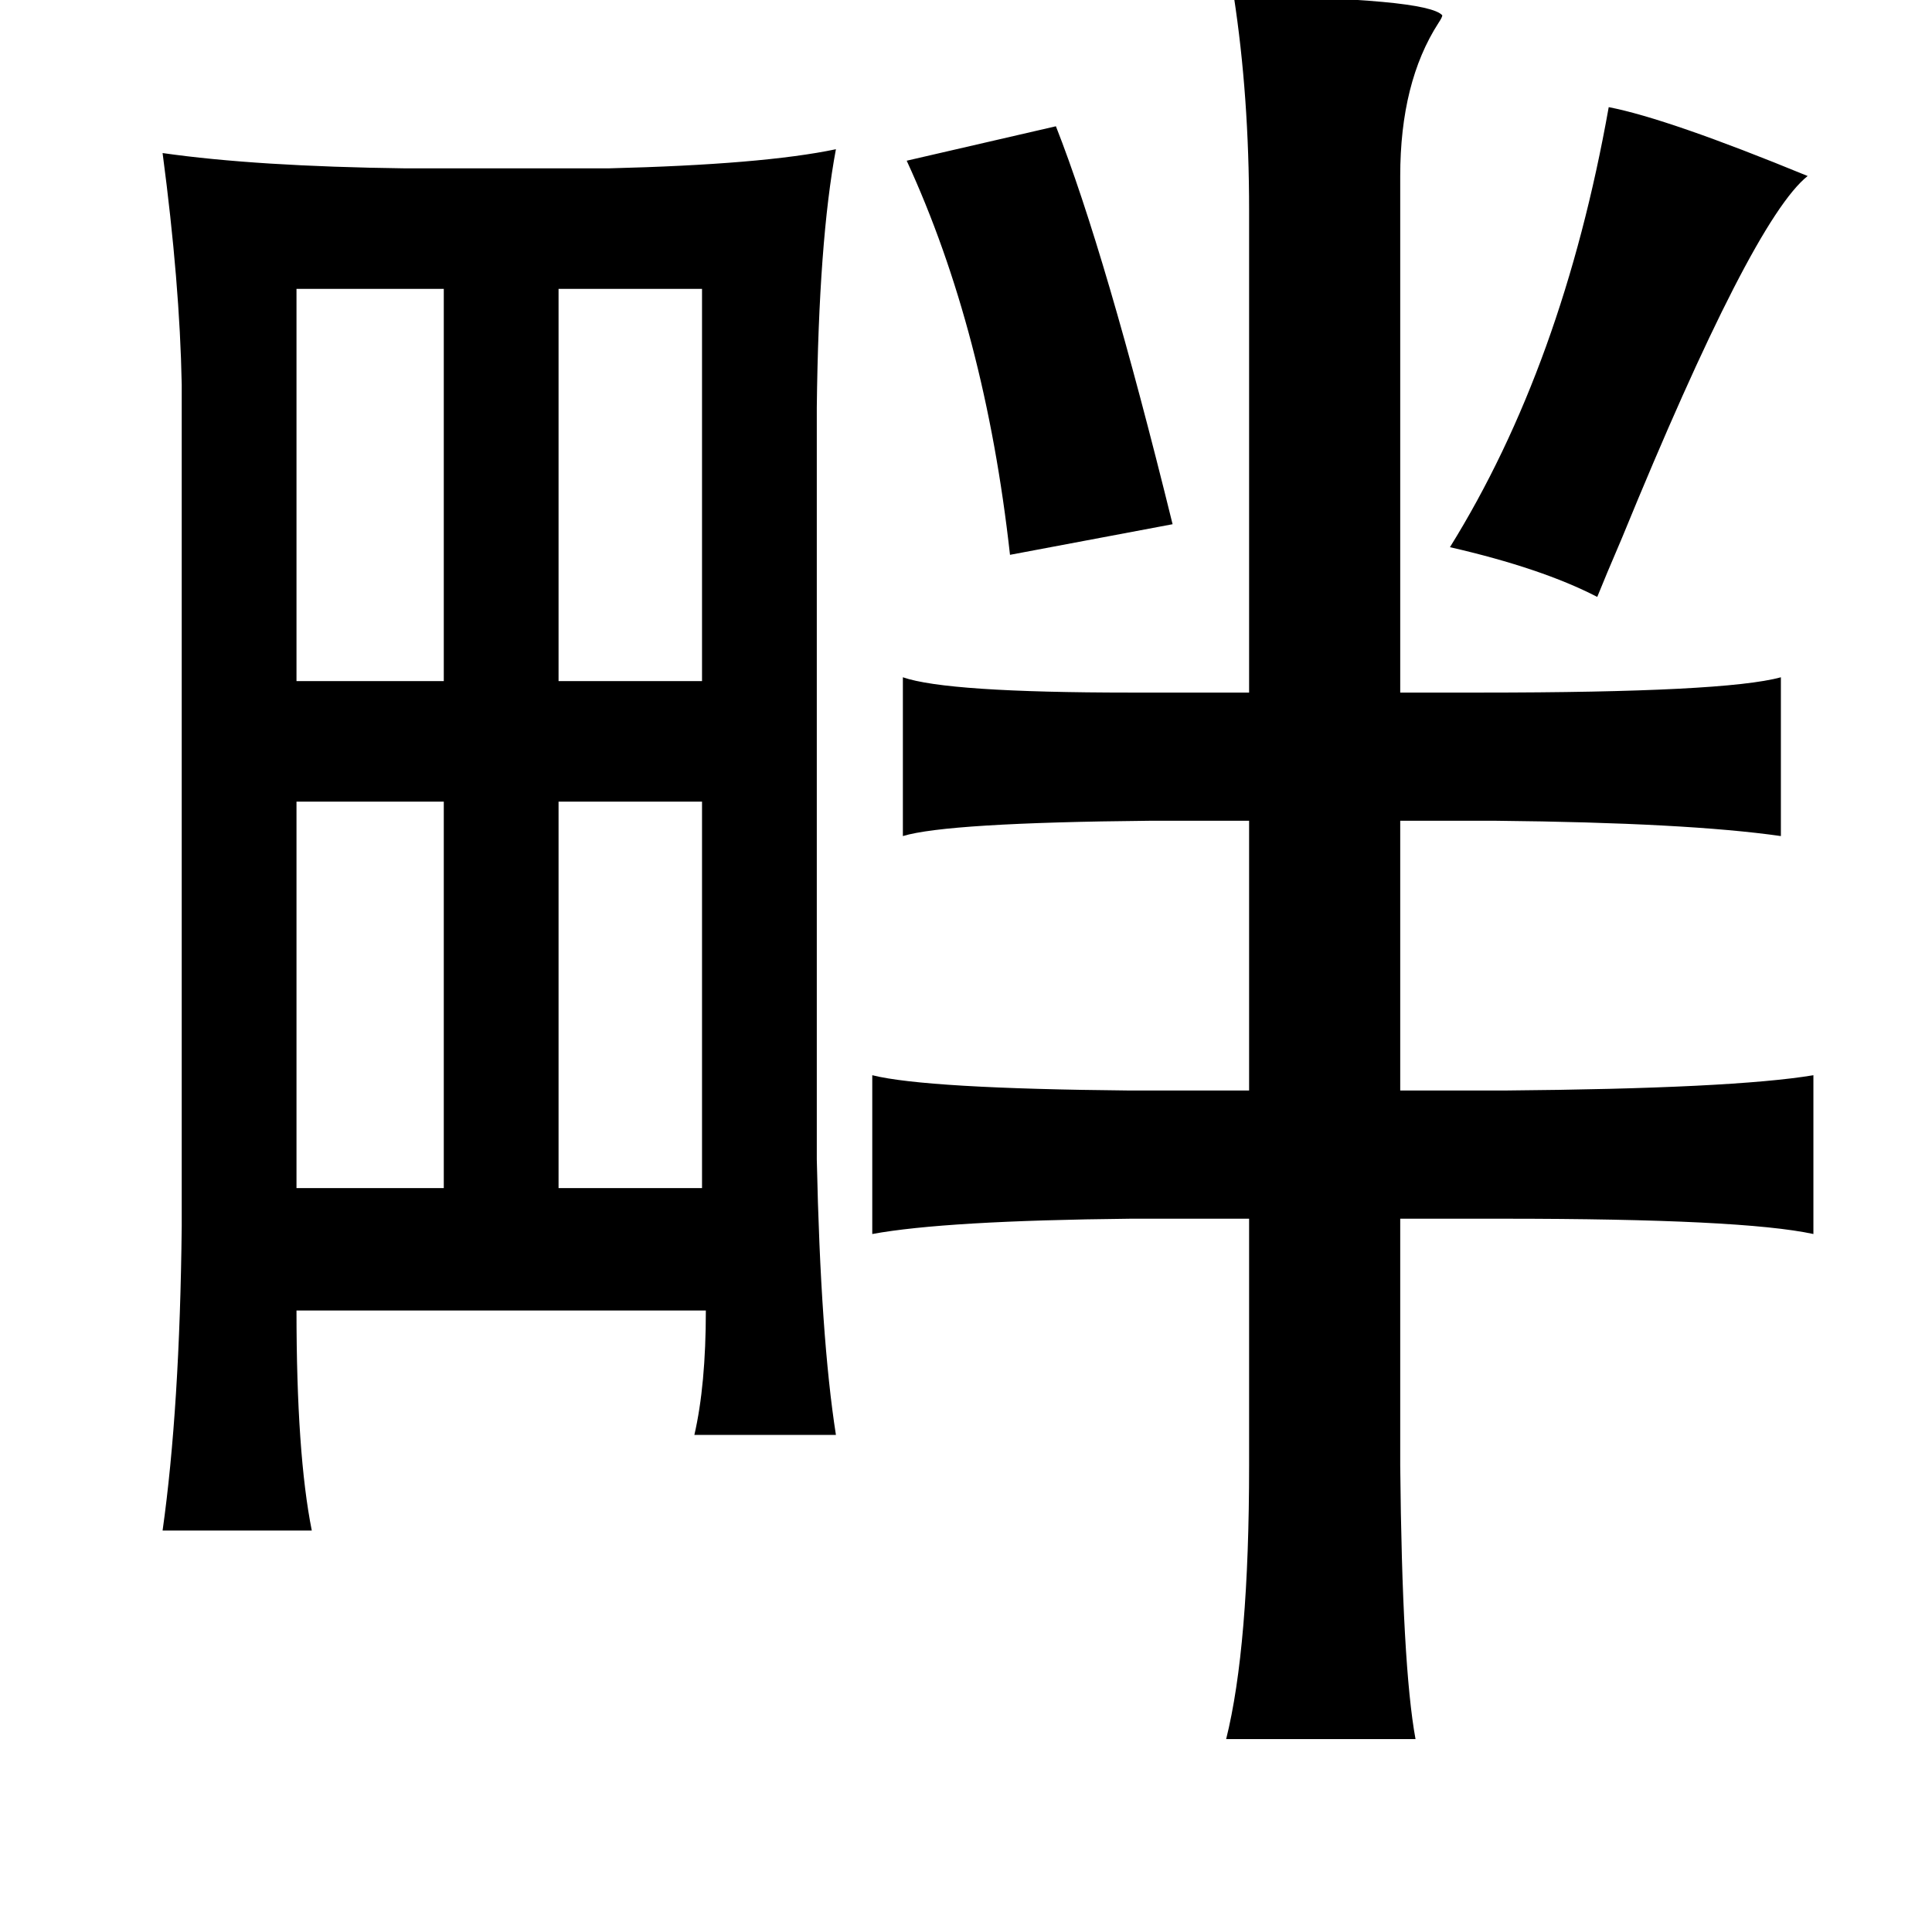 <?xml version="1.0" standalone="no"?>
<!DOCTYPE svg PUBLIC "-//W3C//DTD SVG 1.1//EN" "http://www.w3.org/Graphics/SVG/1.1/DTD/svg11.dtd" >
<svg xmlns="http://www.w3.org/2000/svg" xmlns:xlink="http://www.w3.org/1999/xlink" version="1.1" viewBox="-10 0 1010 1000">
   <path fill="currentColor"
d="M635 -2q101 1 109 10q0 1 -2 4q-20 31 -20 80v270h42q128 0 157 -8v83q-49 -7 -149 -8h-50v141h54q120 -1 162 -8v83q-37 -8 -162 -8h-54v129q1 105 8 143h-99q12 -48 12 -143v-129h-62q-97 1 -135 8v-83q28 7 135 8h62v-141h-52q-106 1 -129 8v-83q23 8 119 8h62v-252
q0 -60 -8 -112zM831 56q31 6 104 36q-29 23 -97 189q-9 21 -13 31q-29 -15 -77 -26q59 -95 83 -230zM542 66q26 66 61 208l-85 16q-13 -117 -54 -206zM75 80q49 7 127 8h106q81 -2 119 -10q-9 48 -10 135v393q2 93 10 144h-74q6 -26 6 -65h-214q0 75 8 115h-78
q9 -64 10 -159v-440q-1 -53 -10 -121zM357 151h-75v205h75v-205zM145 151v205h77v-205h-77zM282 419v202h75v-202h-75zM145 419v202h77v-202h-77z" />
</svg>
